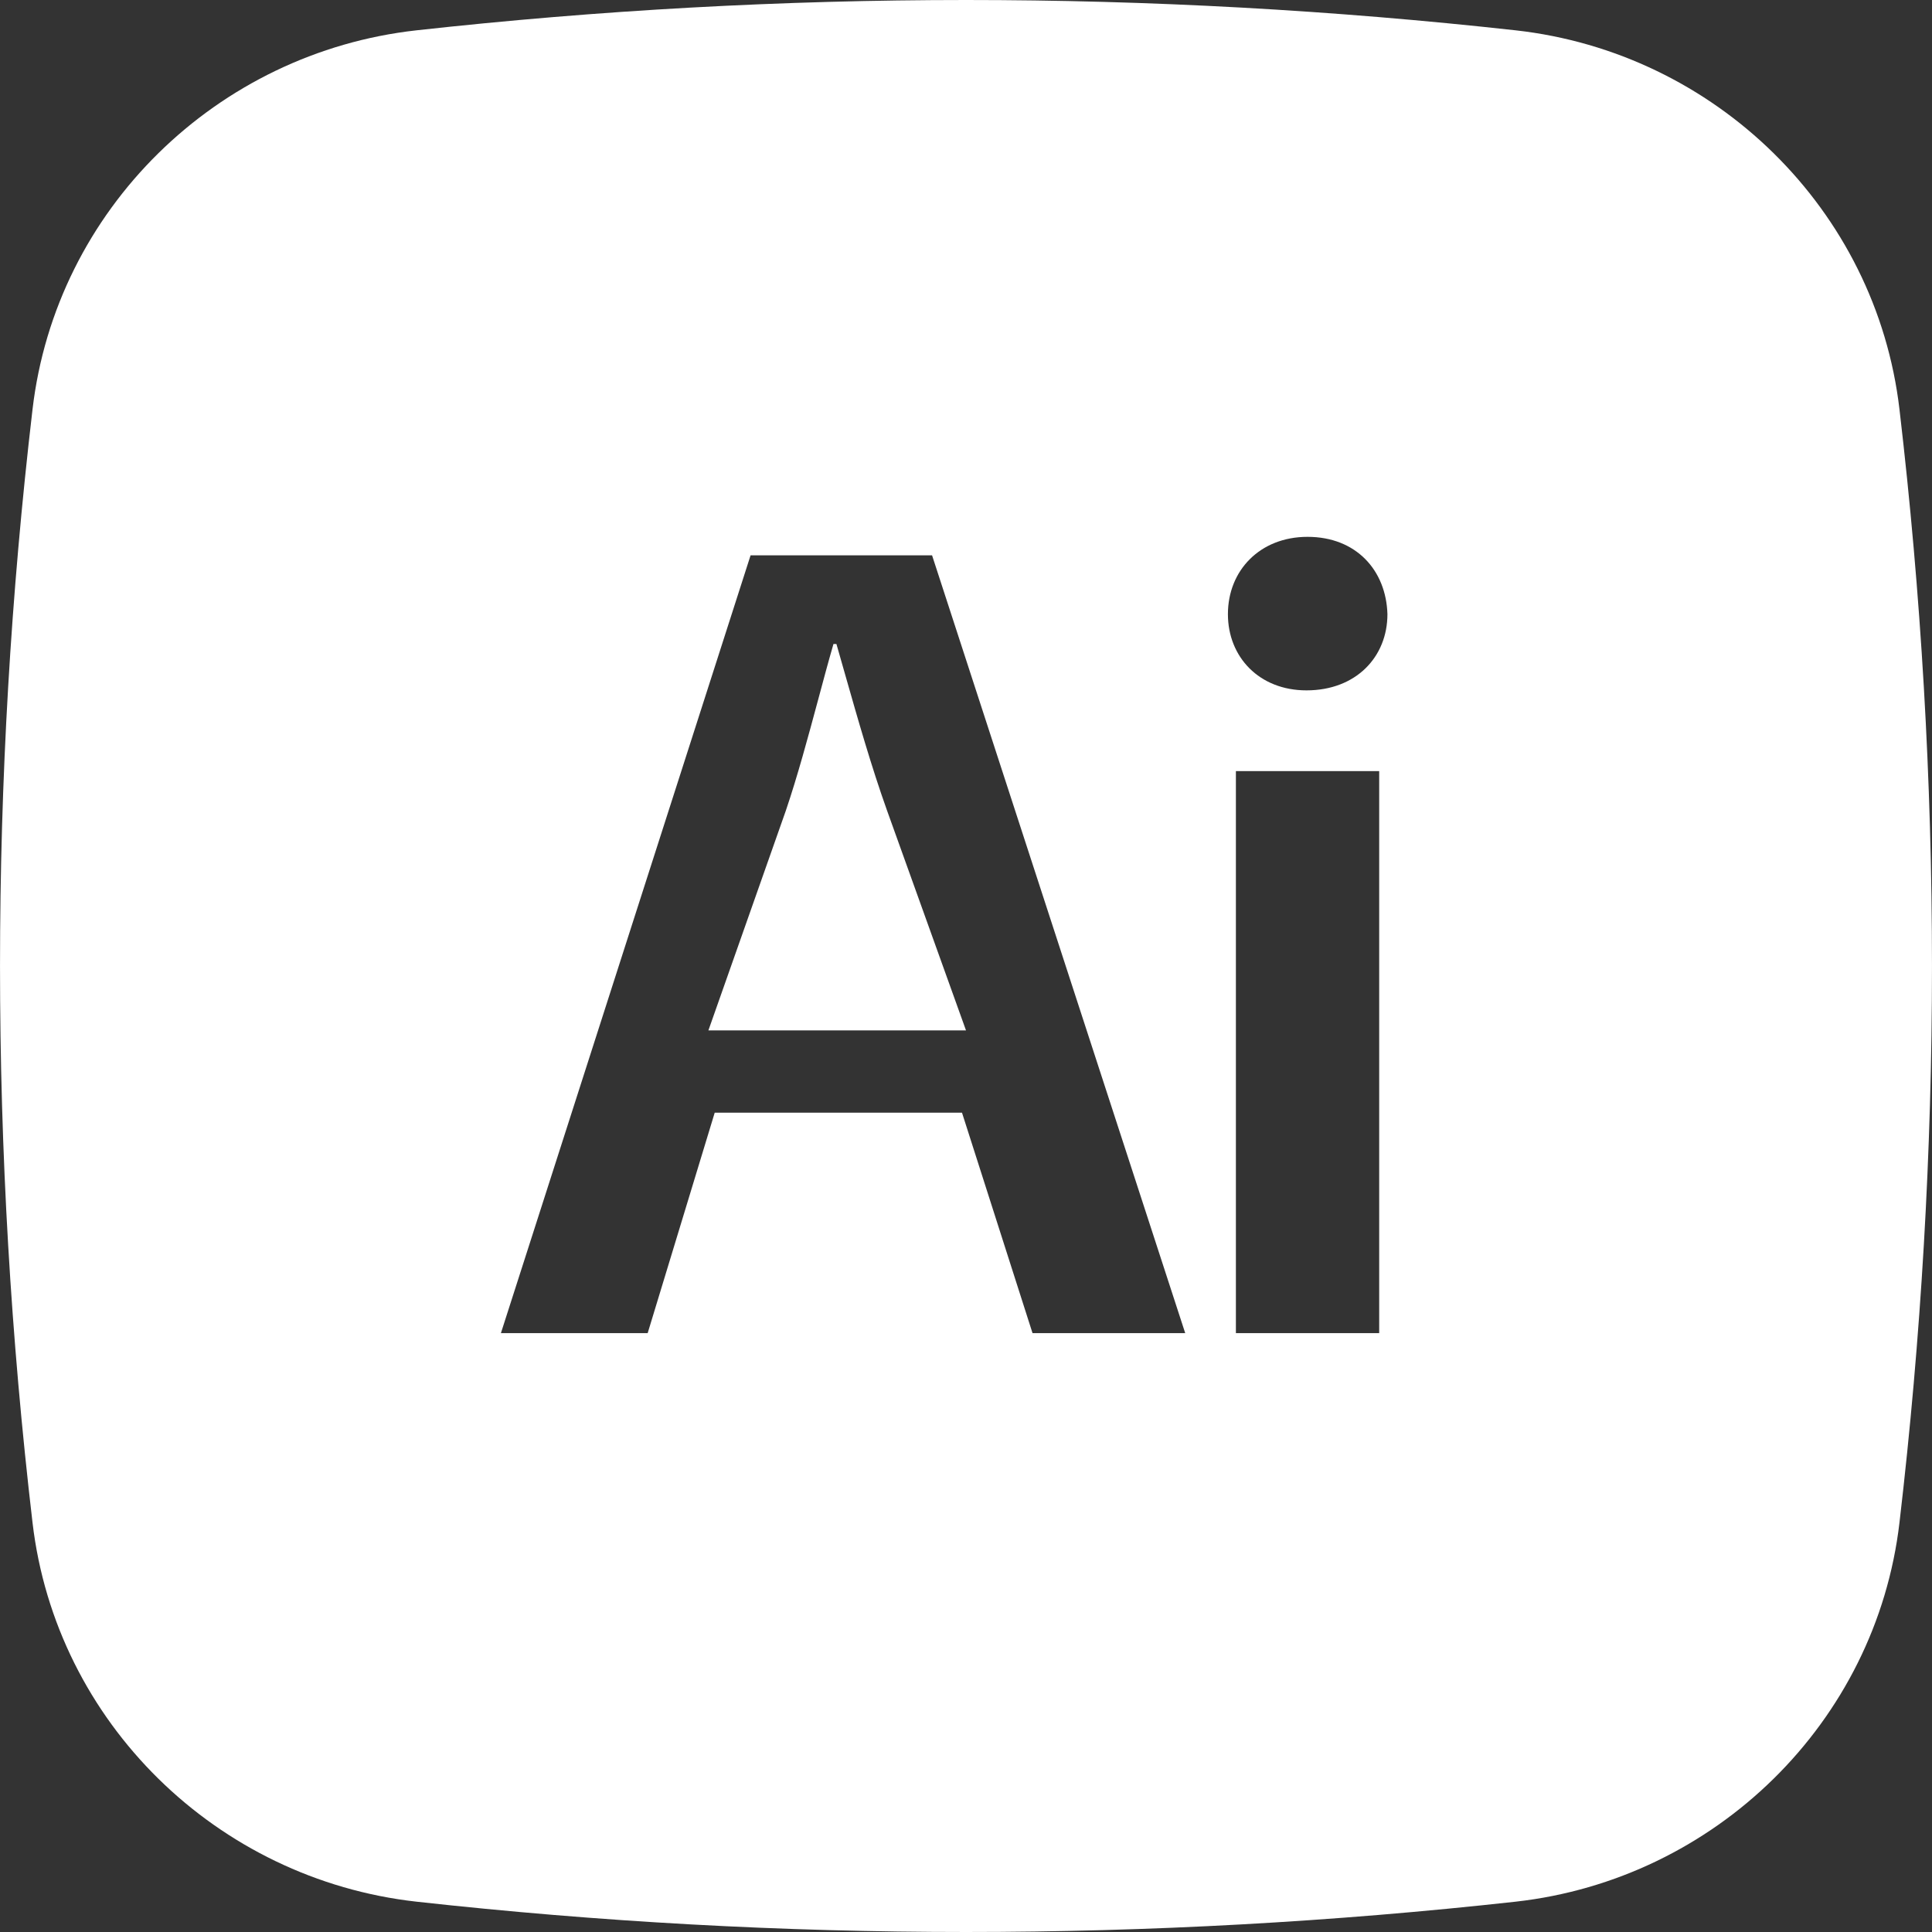 <svg width="30" height="30" viewBox="0 0 30 30" fill="none" xmlns="http://www.w3.org/2000/svg">
<rect x="0" y="0" width="30" height="30" fill="#333333" stroke="none"/>
<path d="M12.202 12.589L11 16H15L13.775 12.589C13.531 11.907 13.318 11.158 13.123 10.473C13.079 10.315 13.034 10.157 12.988 10H12.942C12.862 10.275 12.784 10.568 12.703 10.869C12.547 11.448 12.385 12.049 12.202 12.589Z" fill="white"/>
<path fill-rule="evenodd" clip-rule="evenodd" d="M6.466 0.471C12.138 -0.157 17.862 -0.157 23.535 0.471C26.633 0.816 29.132 3.252 29.495 6.357C30.168 12.099 30.168 17.899 29.495 23.642C29.132 26.747 26.633 29.182 23.536 29.529C17.863 30.157 12.138 30.157 6.466 29.529C3.367 29.182 0.868 26.747 0.505 23.643C-0.168 17.901 -0.168 12.099 0.505 6.357C0.868 3.252 3.367 0.816 6.466 0.471ZM21.416 11.974V20.701H19.191V11.974H21.416ZM19.067 9.537C19.067 8.856 19.567 8.336 20.303 8.336C21.059 8.336 21.524 8.856 21.544 9.537C21.544 10.2 21.057 10.72 20.287 10.72C19.551 10.72 19.067 10.2 19.067 9.537ZM16.033 20.701L14.938 17.278H11.098L10.057 20.701H7.778L11.655 8.623H14.473L18.404 20.701H16.033Z" fill="white"/>
</svg>
